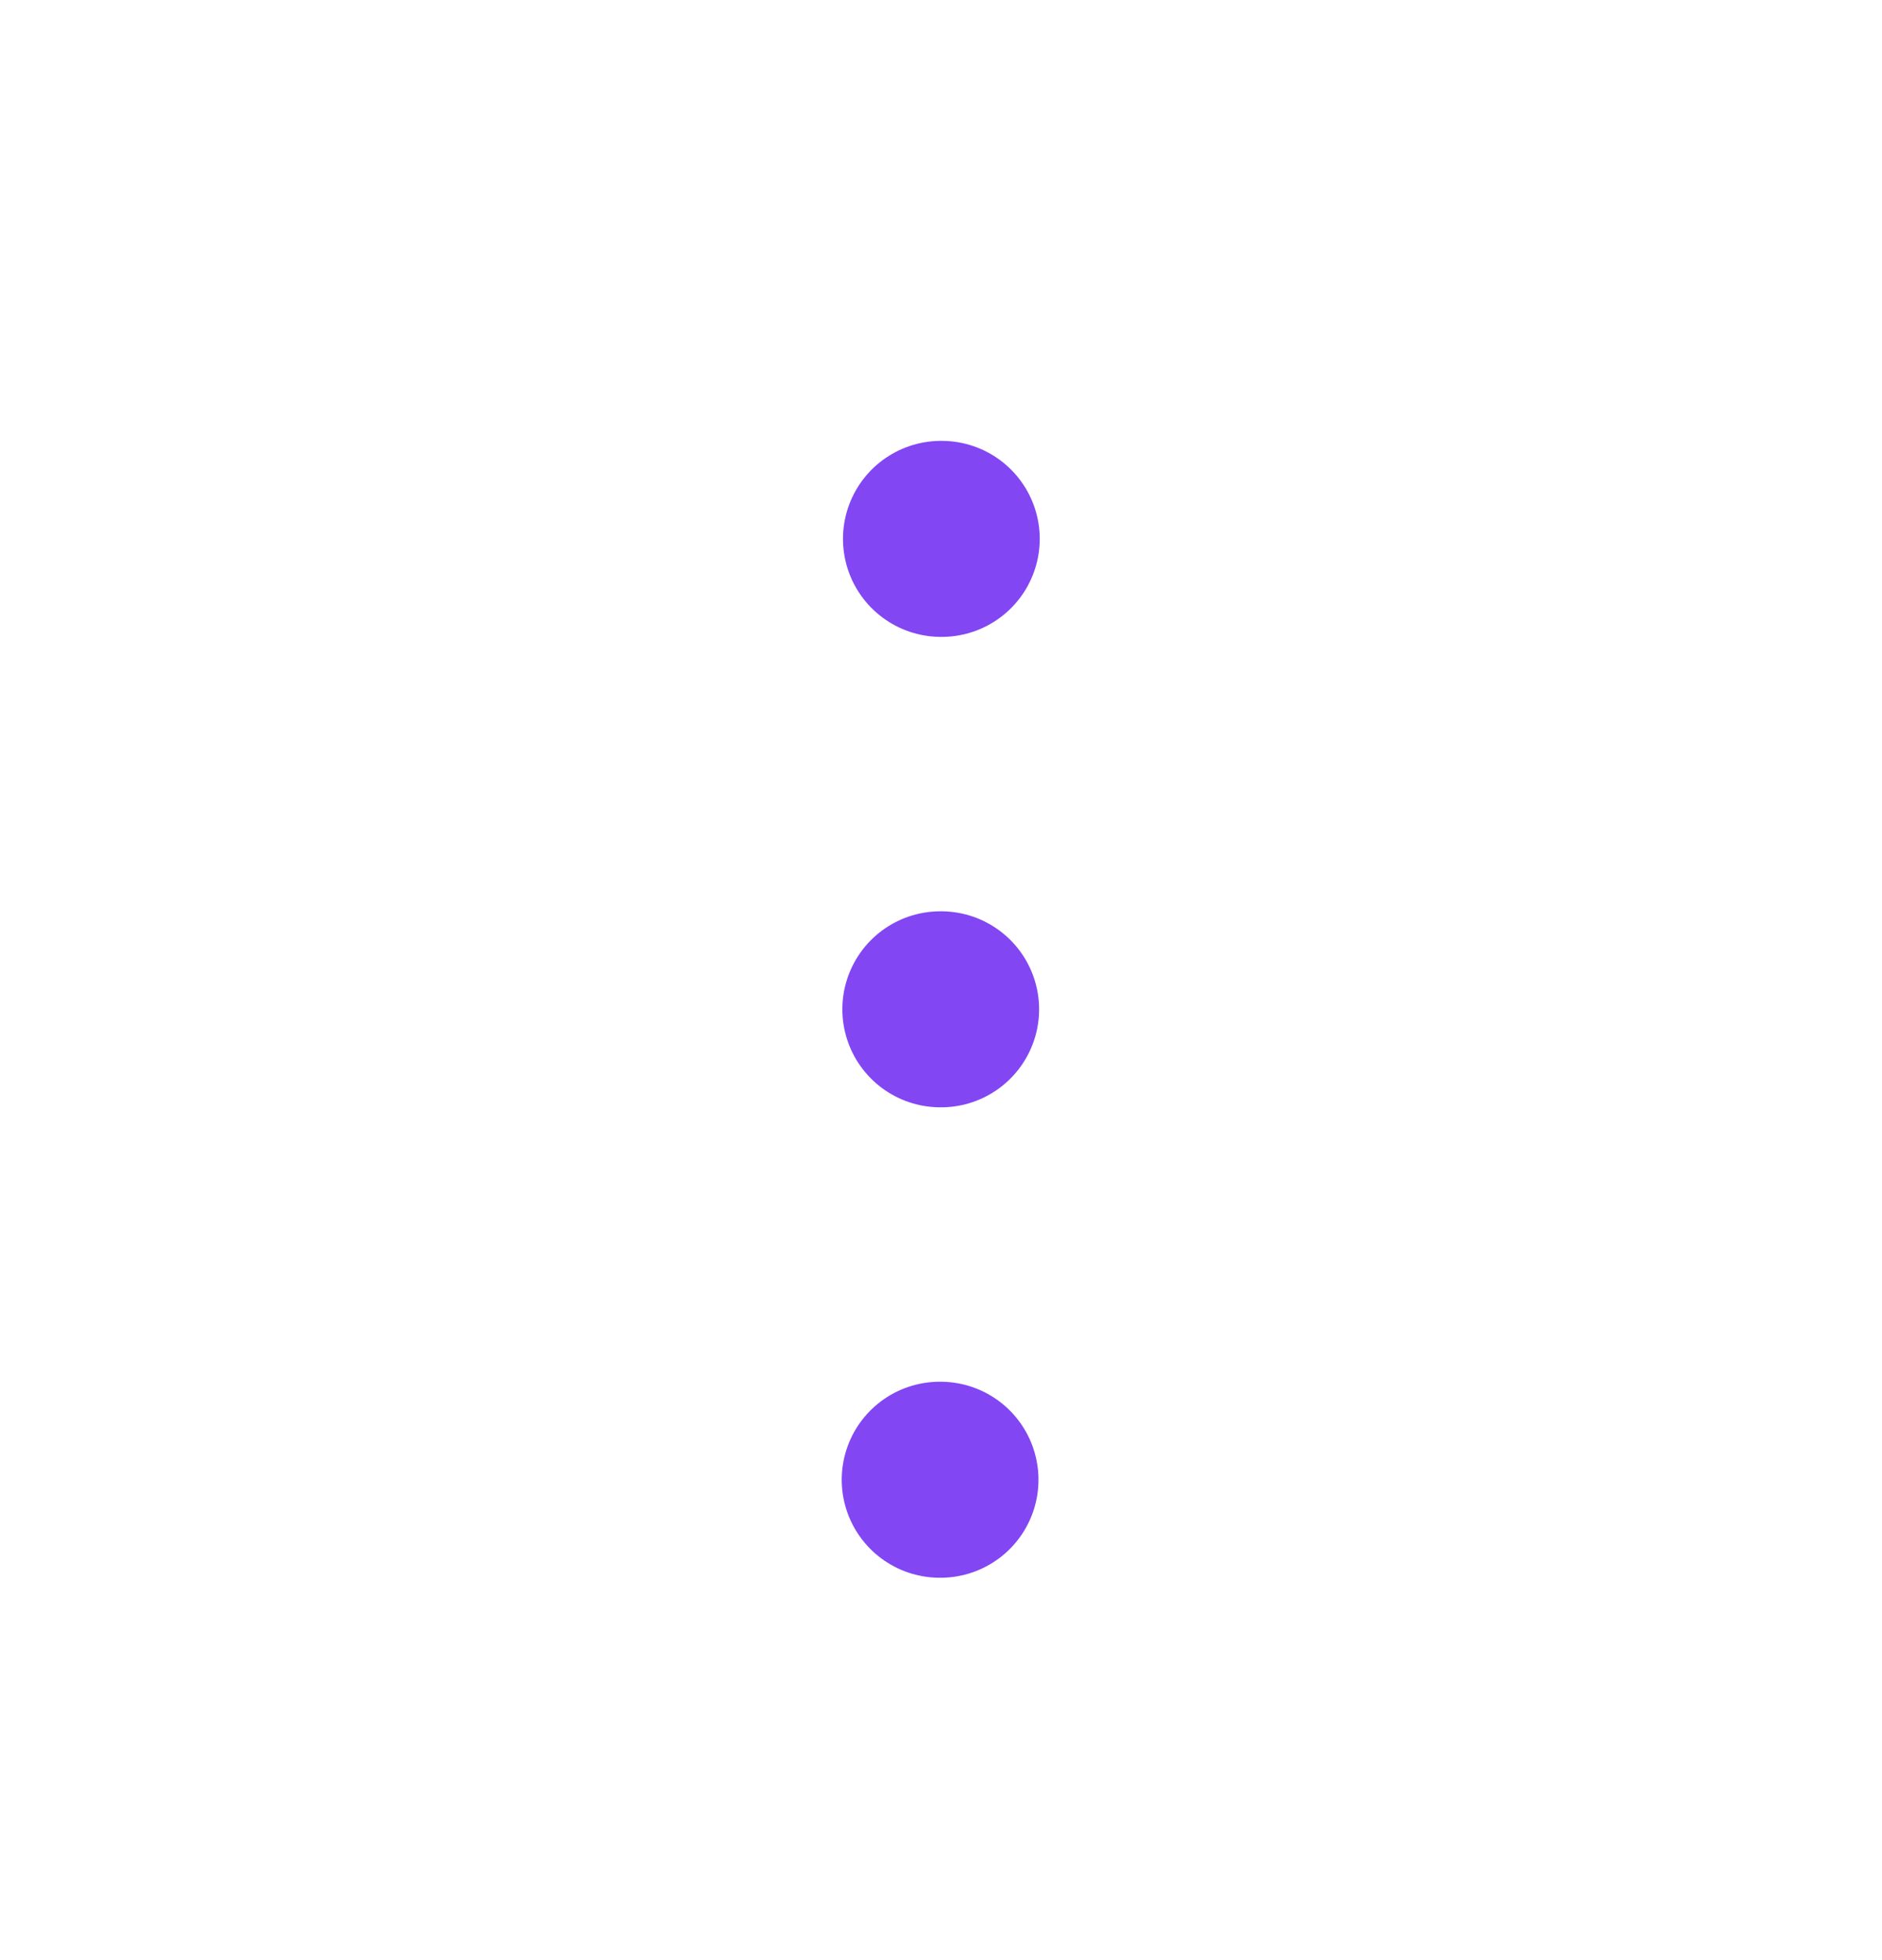 <svg width="24" height="25" viewBox="0 0 24 25" fill="none" xmlns="http://www.w3.org/2000/svg">
<path d="M11.992 12.873H12.001" stroke="#8246F3" stroke-width="2.5" stroke-linecap="round" stroke-linejoin="round"/>
<path d="M11.984 18.873H11.993" stroke="#8246F3" stroke-width="2.5" stroke-linecap="round" stroke-linejoin="round"/>
<path d="M12 6.873H12.009" stroke="#8246F3" stroke-width="2.5" stroke-linecap="round" stroke-linejoin="round"/>
</svg>
